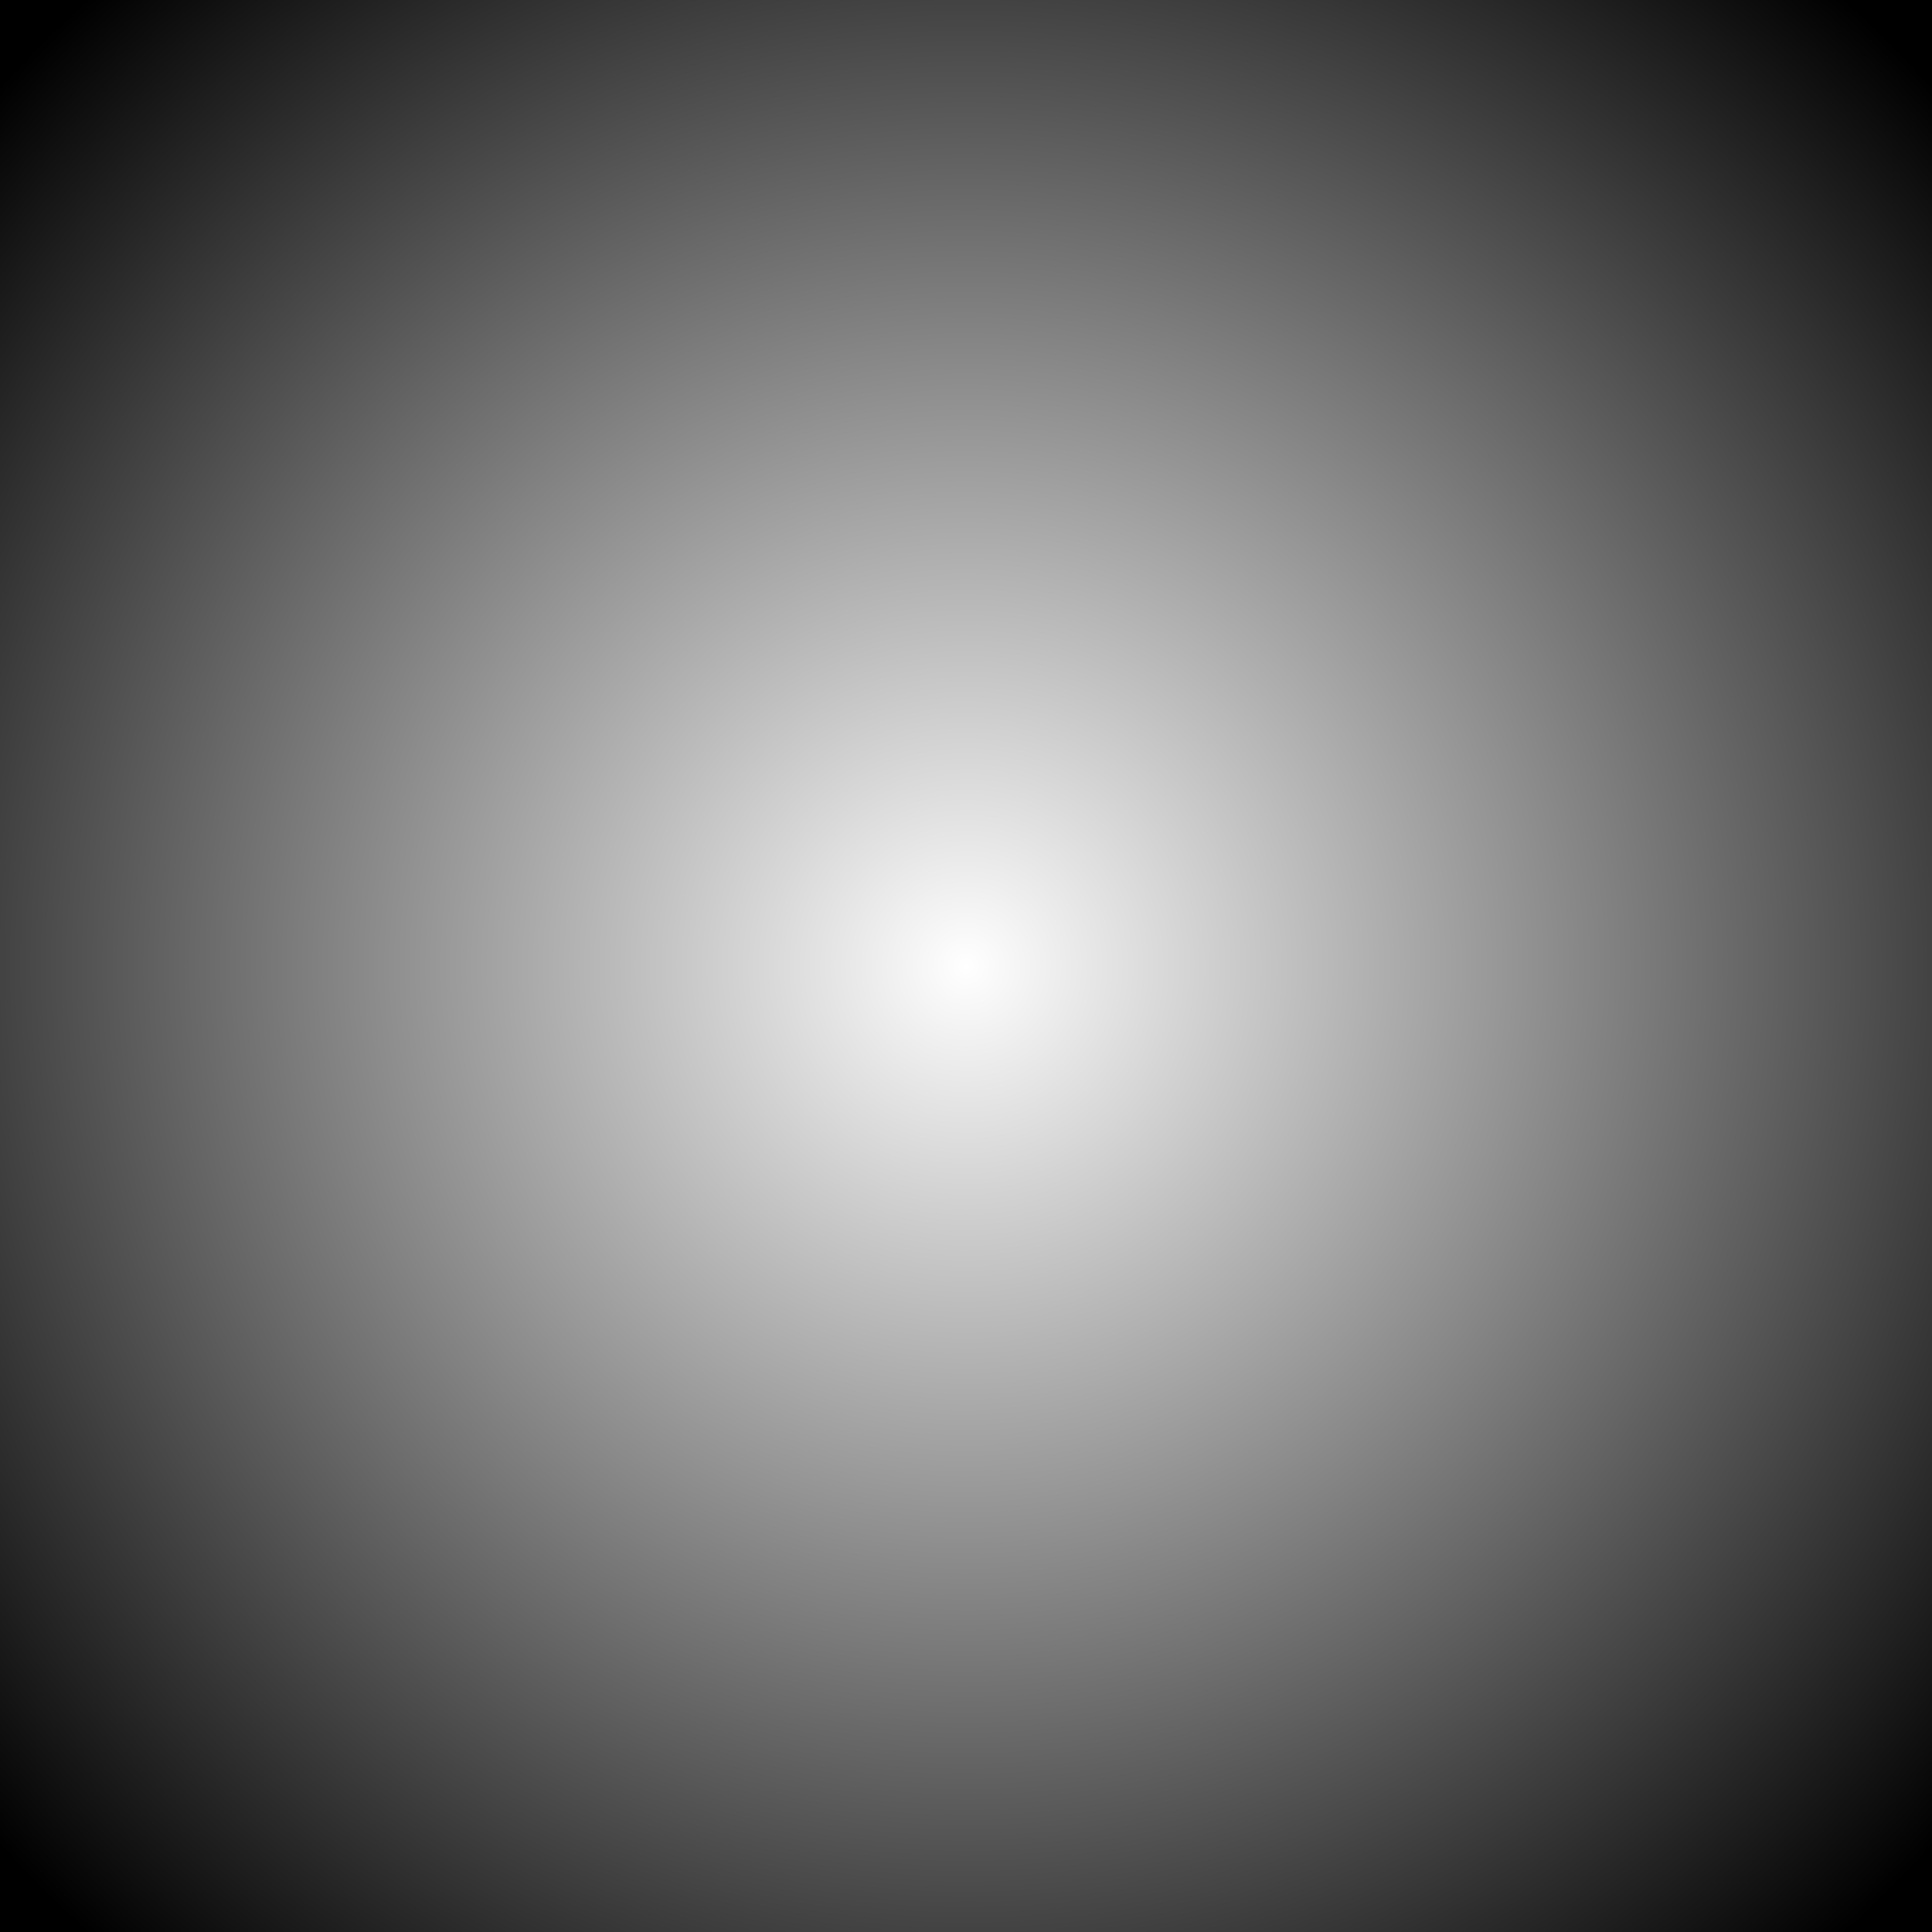 <?xml version="1.0" encoding="UTF-8" standalone="no"?>
<!-- Created with Inkscape (http://www.inkscape.org/) -->

<svg
   xmlns:dc="http://purl.org/dc/elements/1.1/"
   xmlns:cc="http://creativecommons.org/ns#"
   xmlns:rdf="http://www.w3.org/1999/02/22-rdf-syntax-ns#"
   xmlns:svg="http://www.w3.org/2000/svg"
   xmlns="http://www.w3.org/2000/svg"
   xmlns:xlink="http://www.w3.org/1999/xlink"
   xmlns:sodipodi="http://sodipodi.sourceforge.net/DTD/sodipodi-0.dtd"
   xmlns:inkscape="http://www.inkscape.org/namespaces/inkscape"
   width="1024"
   height="1024"
   viewBox="0 0 270.933 270.933"
   version="1.1"
   id="svg8"
   inkscape:version="0.92.4 (5da689c313, 2019-01-14)"
   sodipodi:docname="radial_gradient.svg">
  <defs
     id="defs2">
    <linearGradient
       inkscape:collect="always"
       id="linearGradient3474">
      <stop
         style="stop-color:#ffffff;stop-opacity:1"
         offset="0"
         id="stop3470" />
      <stop
         style="stop-color:#000000;stop-opacity:1"
         offset="1"
         id="stop3472" />
    </linearGradient>
    <linearGradient
       id="linearGradient3432-3"
       inkscape:collect="always">
      <stop
         id="stop3436"
         offset="0"
         style="stop-color:#000000;stop-opacity:1;" />
      <stop
         id="stop3438"
         offset="1"
         style="stop-color:#ffffff;stop-opacity:1" />
    </linearGradient>
    <radialGradient
       inkscape:collect="always"
       xlink:href="#linearGradient3432-3"
       id="radialGradient3434"
       cx="135.467"
       cy="161.533"
       fx="135.467"
       fy="161.533"
       r="191.579"
       gradientUnits="userSpaceOnUse"
       gradientTransform="matrix(1.099,0,0,1.099,-13.418,-16)" />
    <radialGradient
       gradientTransform="matrix(0.957,0,0,0.957,5.859,6.986)"
       inkscape:collect="always"
       xlink:href="#linearGradient3474"
       id="radialGradient3434-9"
       cx="135.467"
       cy="161.533"
       fx="135.467"
       fy="161.533"
       r="191.579"
       gradientUnits="userSpaceOnUse" />
  </defs>
  <sodipodi:namedview
     id="base"
     pagecolor="#ffffff"
     bordercolor="#666666"
     borderopacity="1.0"
     inkscape:pageopacity="0.0"
     inkscape:pageshadow="2"
     inkscape:zoom="0.98994949"
     inkscape:cx="464.9093"
     inkscape:cy="463.16609"
     inkscape:document-units="px"
     inkscape:current-layer="layer1"
     showgrid="false"
     inkscape:window-width="3840"
     inkscape:window-height="2035"
     inkscape:window-x="3827"
     inkscape:window-y="-13"
     inkscape:window-maximized="1"
     units="px" />
  <g
     inkscape:label="Layer 1"
     inkscape:groupmode="layer"
     id="layer1"
     transform="translate(0,-26.067)">
    <rect
       style="opacity:1;vector-effect:none;fill:#000000;fill-opacity:1;stroke:none;stroke-width:0.394;stroke-linecap:round;stroke-linejoin:round;stroke-miterlimit:4;stroke-dasharray:none;stroke-dashoffset:0;stroke-opacity:1"
       id="rect830"
       width="270.933"
       height="270.933"
       x="0"
       y="26.067"
       inkscape:export-filename="C:\Users\lsl\radial_mask_transition_out.png"
       inkscape:export-xdpi="48"
       inkscape:export-ydpi="48" />
    <circle
       style="opacity:1;vector-effect:none;fill:url(#radialGradient3434);fill-opacity:1;stroke:none;stroke-width:0.43;stroke-linecap:round;stroke-linejoin:round;stroke-miterlimit:4;stroke-dasharray:none;stroke-dashoffset:0;stroke-opacity:1"
       id="path3424"
       cx="135.467"
       cy="161.533"
       r="191.579"
       inkscape:export-filename="C:\Users\lsl\radial_mask_transition_in.png"
       inkscape:export-xdpi="33.939999"
       inkscape:export-ydpi="33.939999" />
    <circle
       style="opacity:1;vector-effect:none;fill:url(#radialGradient3434-9);fill-opacity:1;stroke:none;stroke-width:0.43;stroke-linecap:round;stroke-linejoin:round;stroke-miterlimit:4;stroke-dasharray:none;stroke-dashoffset:0;stroke-opacity:1"
       id="path3424-4"
       cx="135.467"
       cy="161.533"
       r="191.579"
       inkscape:export-filename="C:\Users\lsl\radial_mask_transition_out.png"
       inkscape:export-xdpi="33.939999"
       inkscape:export-ydpi="33.939999" />
  </g>
</svg>
